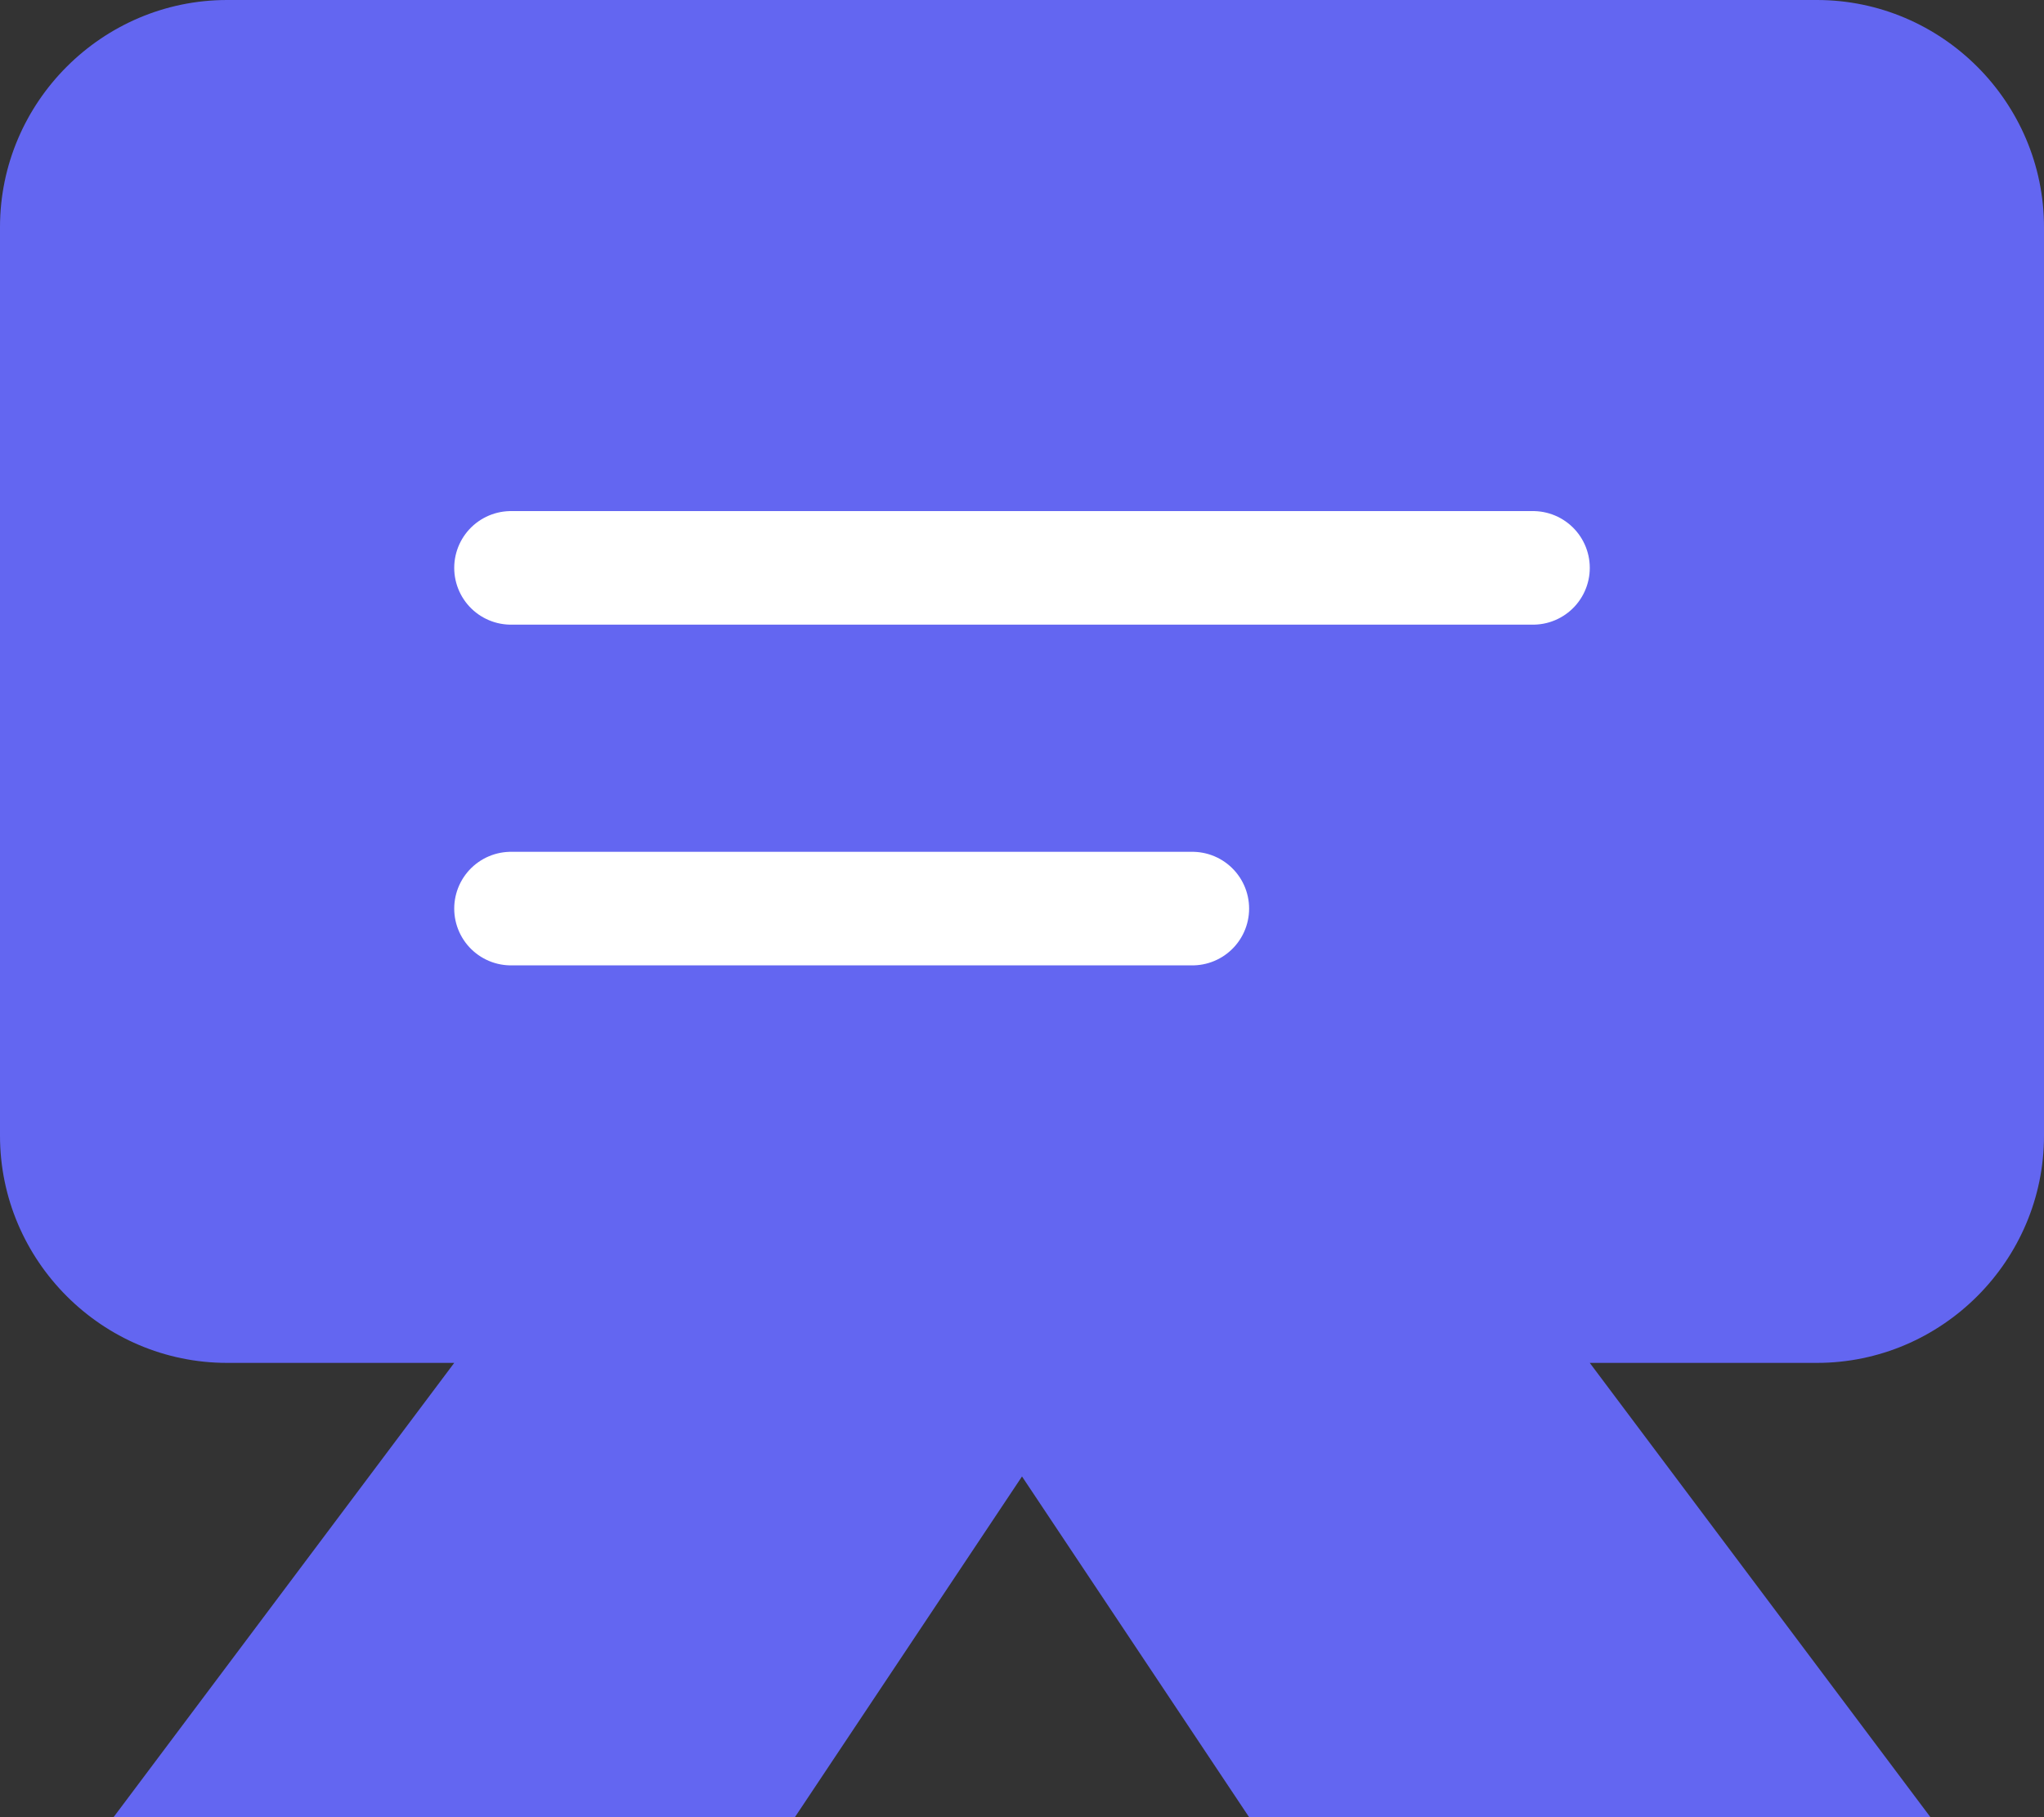 <svg xmlns="http://www.w3.org/2000/svg" width="36" height="32" viewBox="0 0 36 32" fill="none">
  <rect x="0" y="0" width="36" height="32" fill="#333333" stroke="none"/>
  <path d="M32 0H4C1.8 0 0 1.8 0 4V20C0 22.2 1.8 24 4 24H8L2 32H14L18 26L22 32H34L28 24H32C34.2 24 36 22.2 36 20V4C36 1.8 34.2 0 32 0Z" fill="#6366F1"/>
  <path d="M9 10H27M9 16H21" stroke="white" stroke-width="2" stroke-linecap="round" stroke-linejoin="round"/>
</svg>